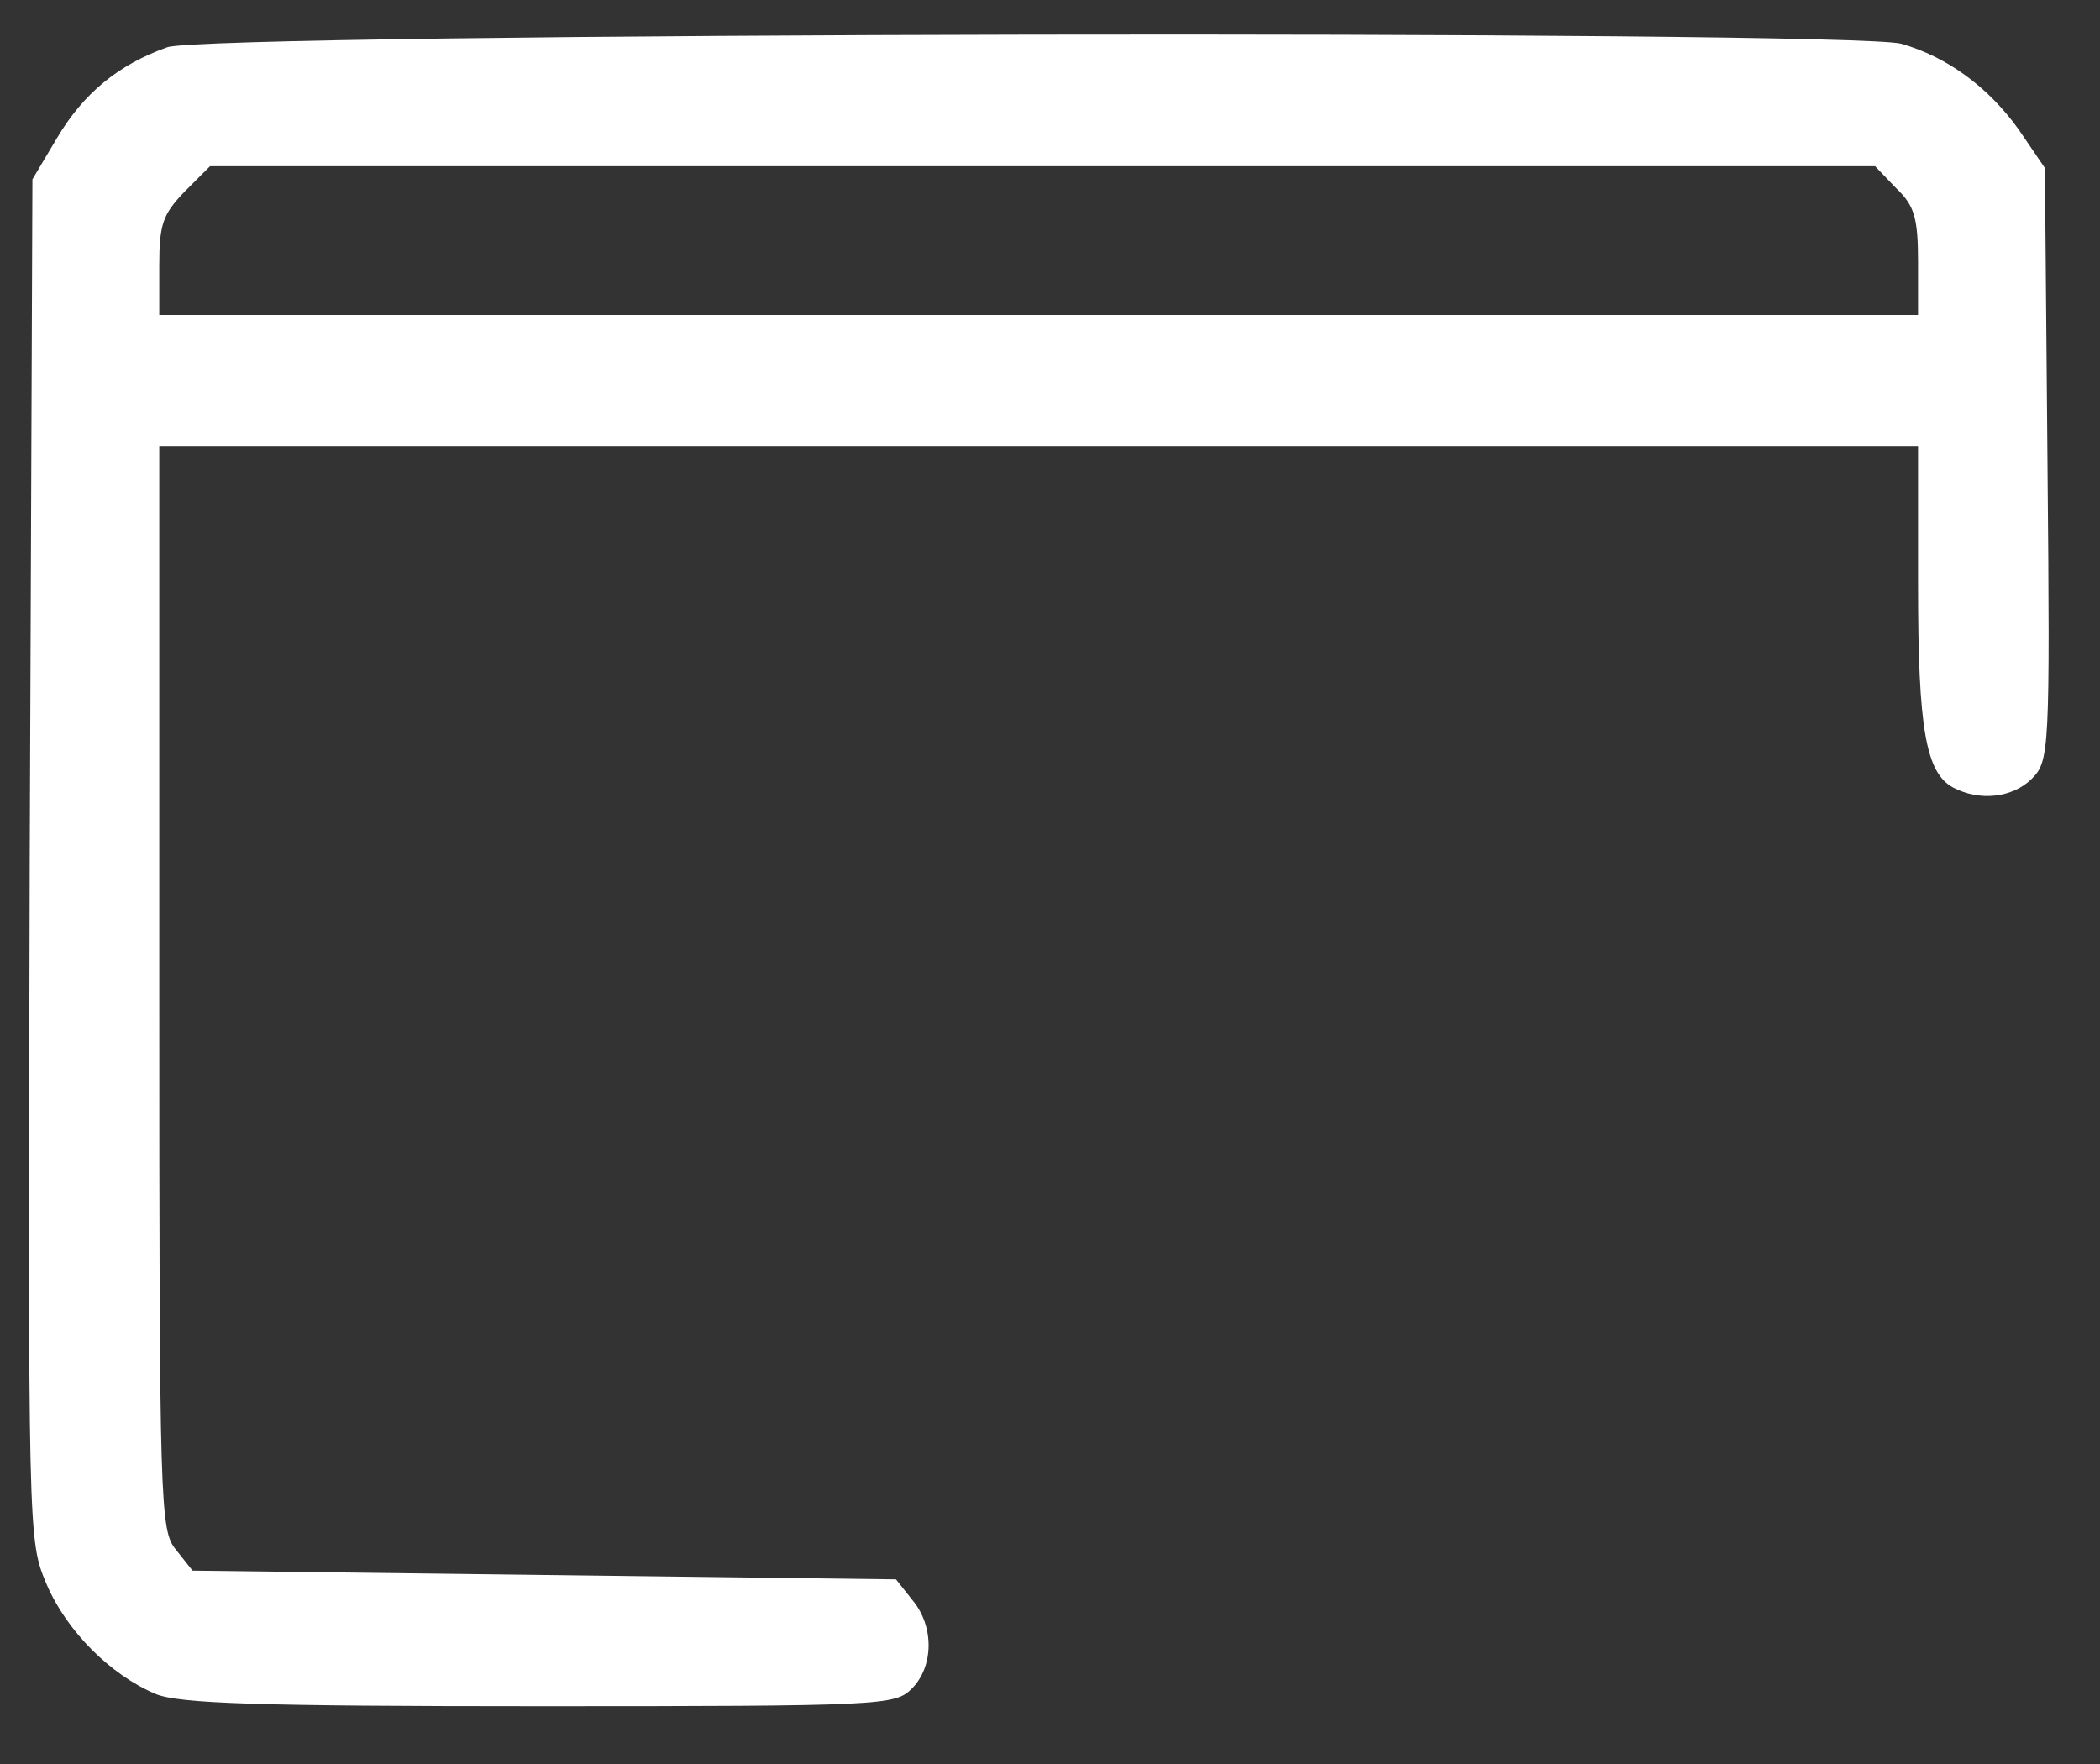 <svg width="25" height="21" viewBox="0 0 25 21" fill="none" xmlns="http://www.w3.org/2000/svg">
<rect x="0" y="0" width="25" height="21" fill="#333333" stroke="none"/>
<path d="M1.99 0.563C1.406 0.771 0.99 1.115 0.677 1.646L0.386 2.135L0.354 10.24C0.334 18.323 0.334 18.333 0.552 18.854C0.792 19.417 1.313 19.938 1.854 20.167C2.136 20.281 3.073 20.312 6.427 20.312C10.511 20.312 10.656 20.302 10.854 20.104C11.115 19.844 11.125 19.365 10.865 19.052L10.667 18.802L6.479 18.75L2.292 18.698L2.094 18.448C1.906 18.219 1.896 17.948 1.896 11.76V5.312H12.365H22.834V6.969C22.834 8.677 22.927 9.198 23.25 9.375C23.563 9.542 23.959 9.5 24.188 9.271C24.396 9.062 24.407 8.958 24.375 5.521L24.344 2L24.032 1.542C23.667 1.031 23.177 0.677 22.636 0.521C22.032 0.354 2.469 0.385 1.99 0.563ZM22.573 2.24C22.792 2.448 22.834 2.594 22.834 3.125V3.75H12.365H1.896V3.167C1.896 2.667 1.938 2.552 2.198 2.281L2.5 1.979H12.417H22.323L22.573 2.24Z" fill="white"/>
</svg>
